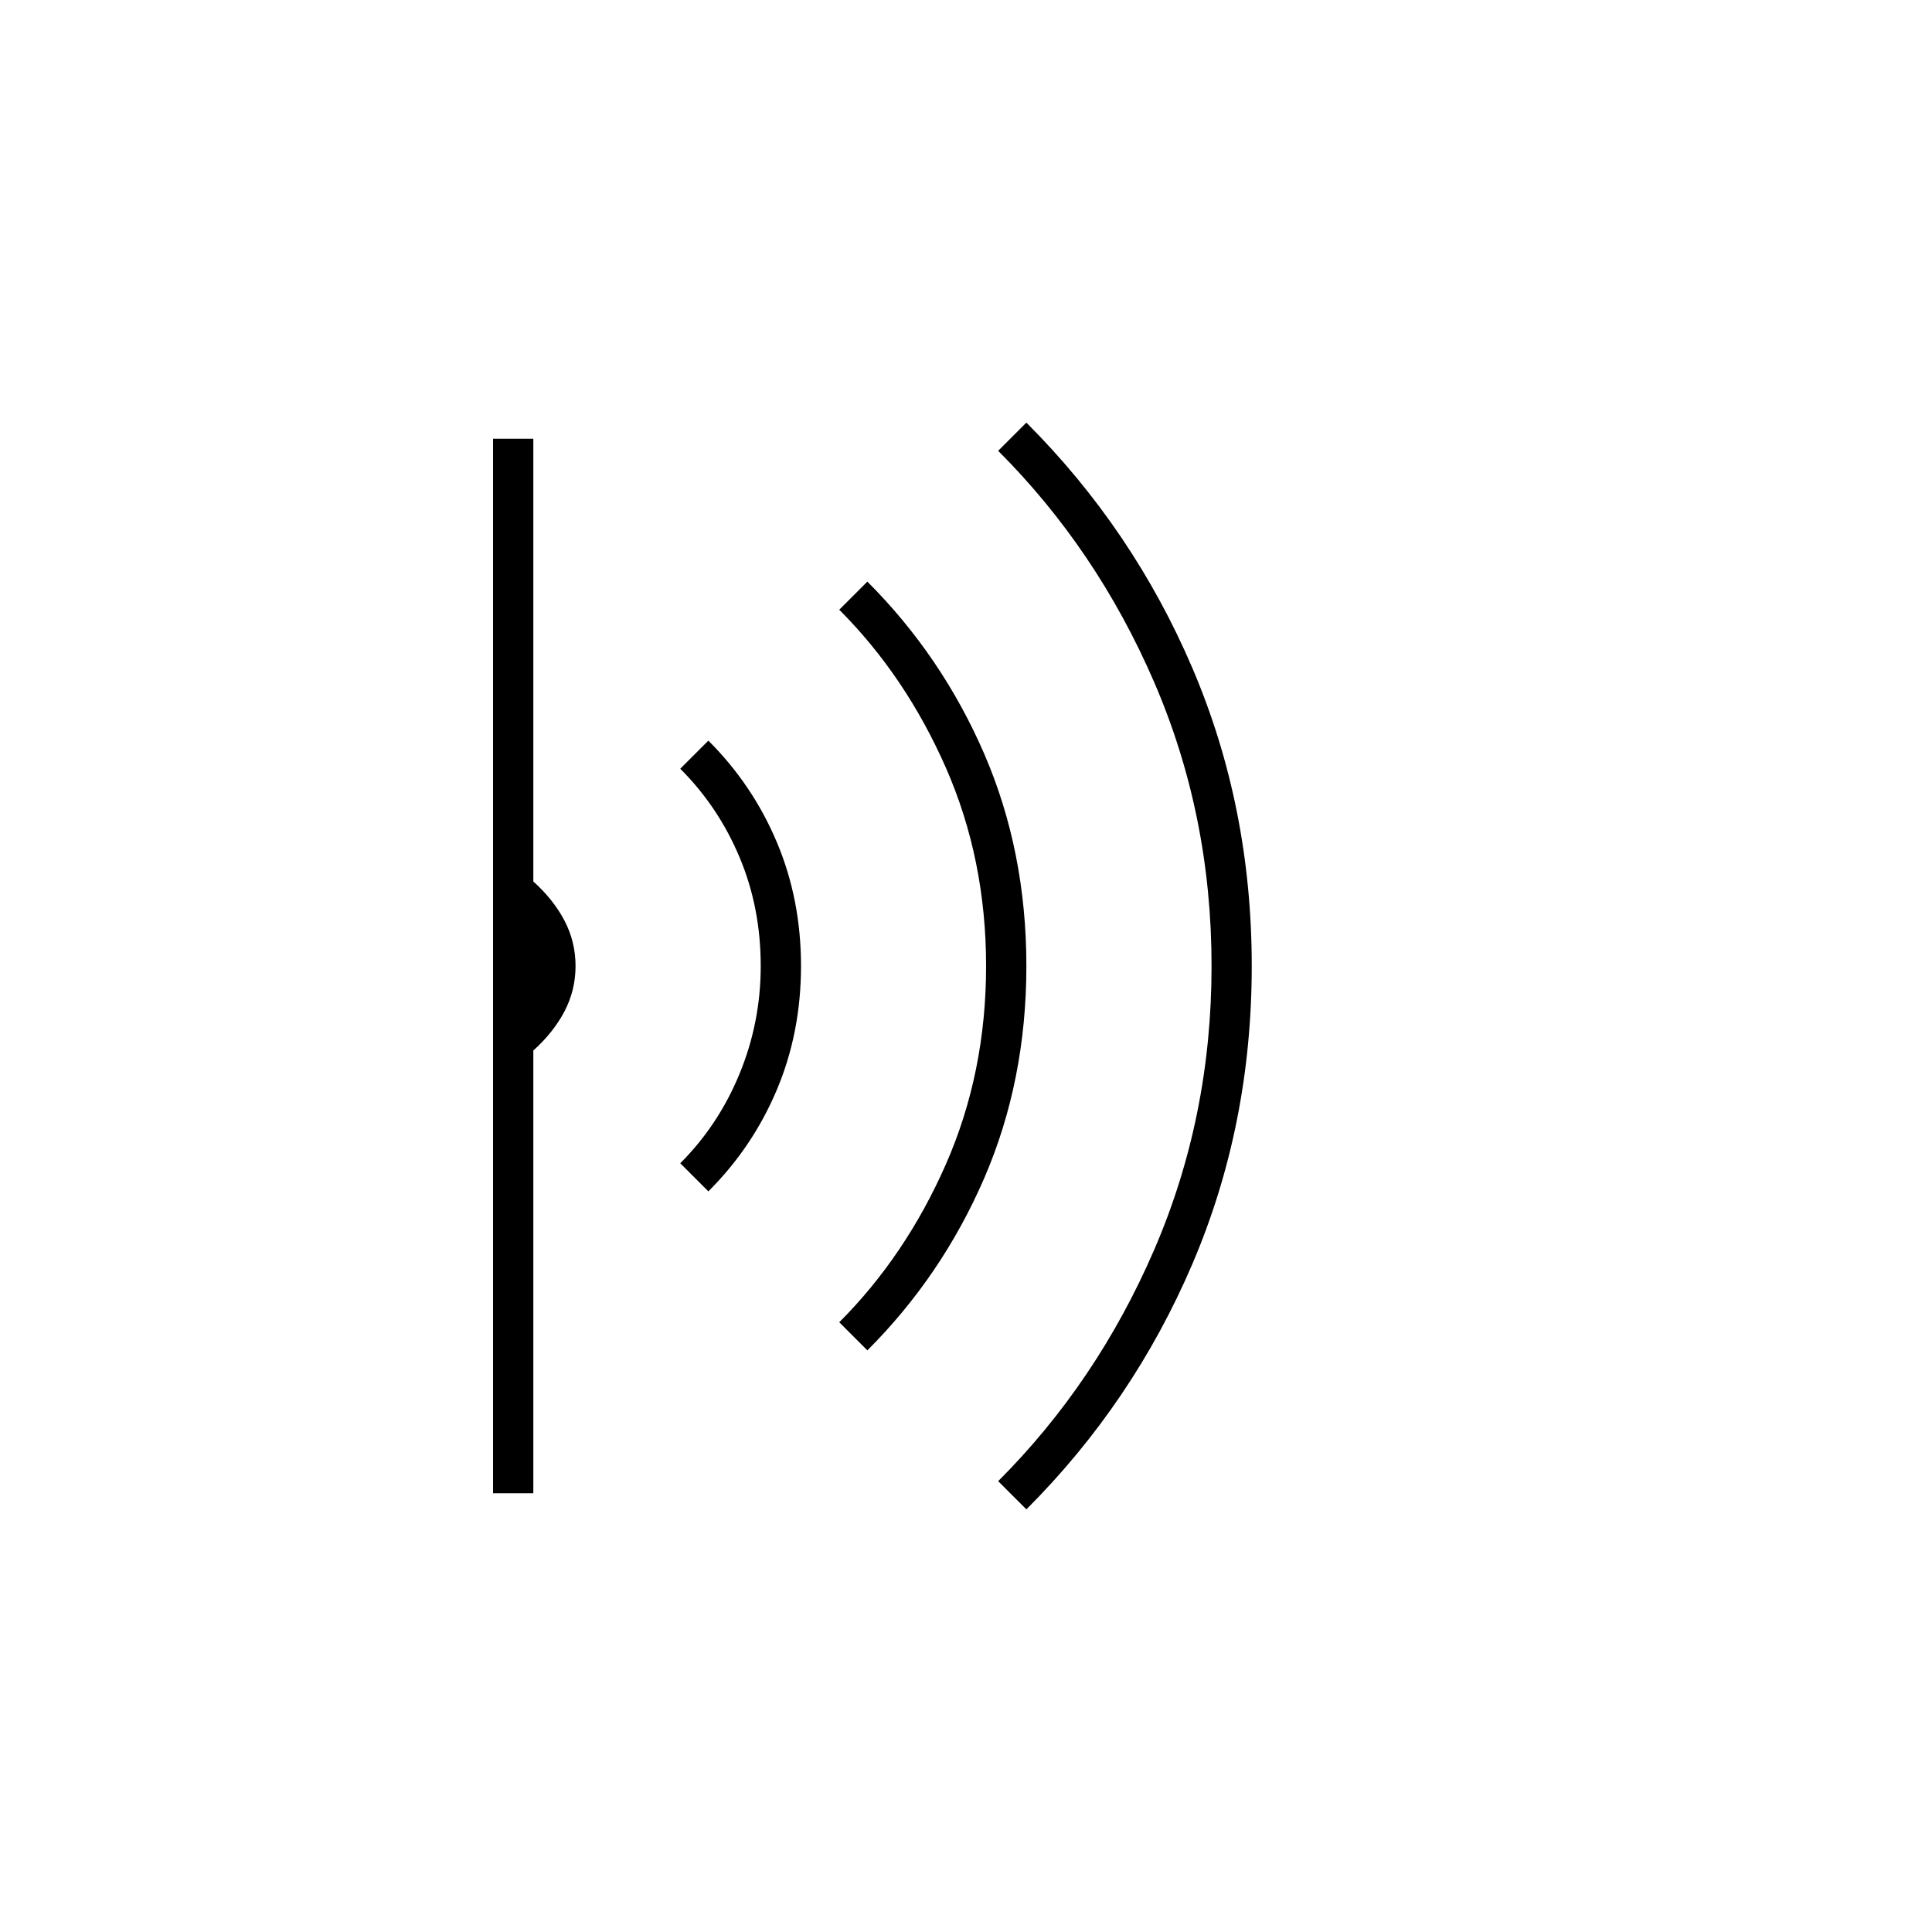 <svg xmlns="http://www.w3.org/2000/svg" height="20" width="20"><path d="m10.625 15.625-.292-.292q1.021-1.021 1.615-2.395.594-1.376.594-2.938 0-1.562-.594-2.938-.594-1.374-1.615-2.395l.292-.292q1.104 1.104 1.719 2.542.614 1.437.614 3.083 0 1.646-.614 3.083-.615 1.438-1.719 2.542Zm-1.646-1.646-.291-.291q.687-.688 1.104-1.636.416-.948.416-2.052t-.416-2.052Q9.375 7 8.688 6.312l.291-.291q.771.771 1.209 1.781.437 1.01.437 2.198t-.437 2.198q-.438 1.01-1.209 1.781Zm-1.646-1.646-.291-.291q.396-.396.614-.927.219-.532.219-1.115 0-.604-.219-1.125-.218-.521-.614-.917l.291-.291q.459.458.709 1.052.25.593.25 1.281t-.25 1.281q-.25.594-.709 1.052Zm-2.229 3.125V4.542h.417v4.583q.208.187.323.406.114.219.114.469 0 .25-.114.469-.115.219-.323.406v4.583Z"/></svg>